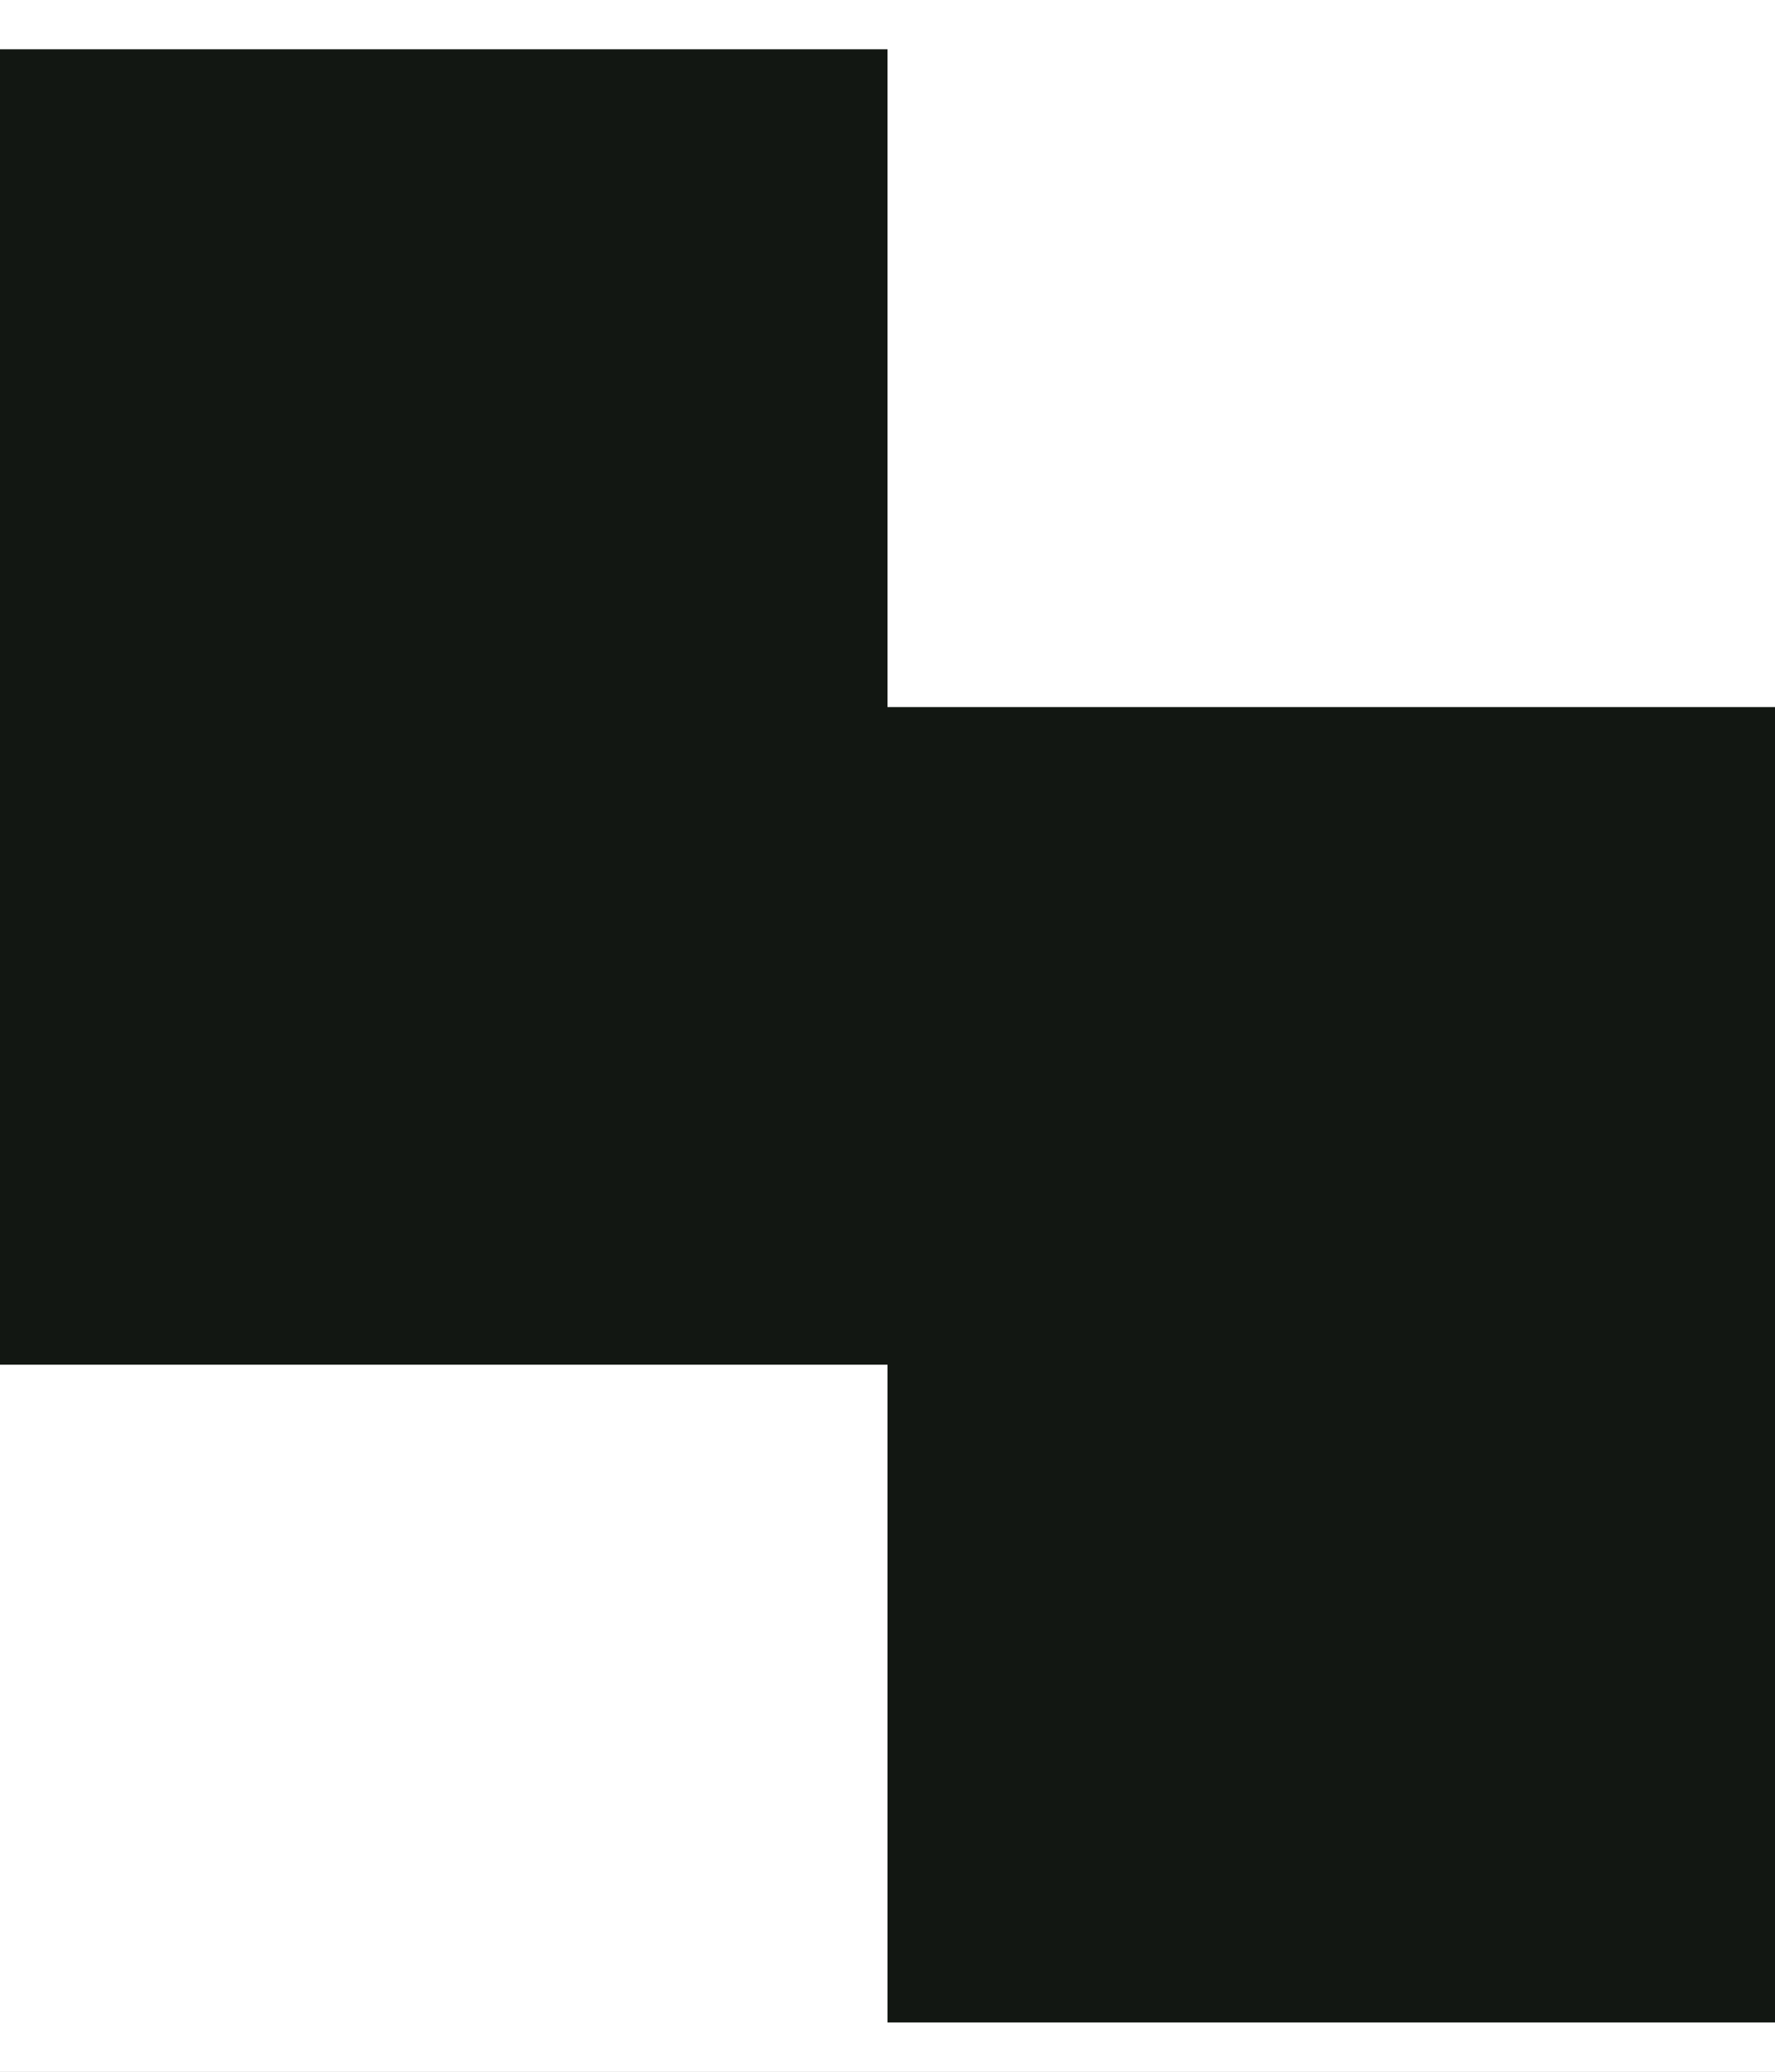 <svg width="12" height="14" viewBox="0 0 12 14" fill="none" xmlns="http://www.w3.org/2000/svg">
<rect width="12" height="14" fill="#1E1E1E"/>
<g id="Stitch Design">
<rect width="1280" height="1838" transform="translate(-42 -25)" fill="white"/>
<g id="Depth 0, Frame 0" clip-path="url(#clip0_0_1)">
<rect width="1280" height="1838" transform="translate(-42 -25)" fill="white"/>
<g id="Depth 1, Frame 0">
<g id="Depth 2, Frame 0">
<mask id="path-1-inside-1_0_1" fill="white">
<path d="M-42 -25H1238V40H-42V-25Z"/>
</mask>
<path d="M1238 40V39H-42V40V41H1238V40Z" fill="#E6E8EB" mask="url(#path-1-inside-1_0_1)"/>
<g id="Depth 3, Frame 0">
<g id="Depth 4, Frame 0">
<g id="Depth 5, Frame 0" clip-path="url(#clip1_0_1)">
<path id="Vector - 0" fill-rule="evenodd" clip-rule="evenodd" d="M6 0.333H0V4.778V9.222H6V13.667H12V9.222V4.778H6V0.333Z" fill="#121712"/>
</g>
</g>
</g>
</g>
</g>
</g>
</g>
<defs>
<clipPath id="clip0_0_1">
<rect width="1280" height="1838" fill="white" transform="translate(-42 -25)"/>
</clipPath>
<clipPath id="clip1_0_1">
<rect width="16" height="16" fill="white" transform="translate(-2 -1)"/>
</clipPath>
</defs>
</svg>
